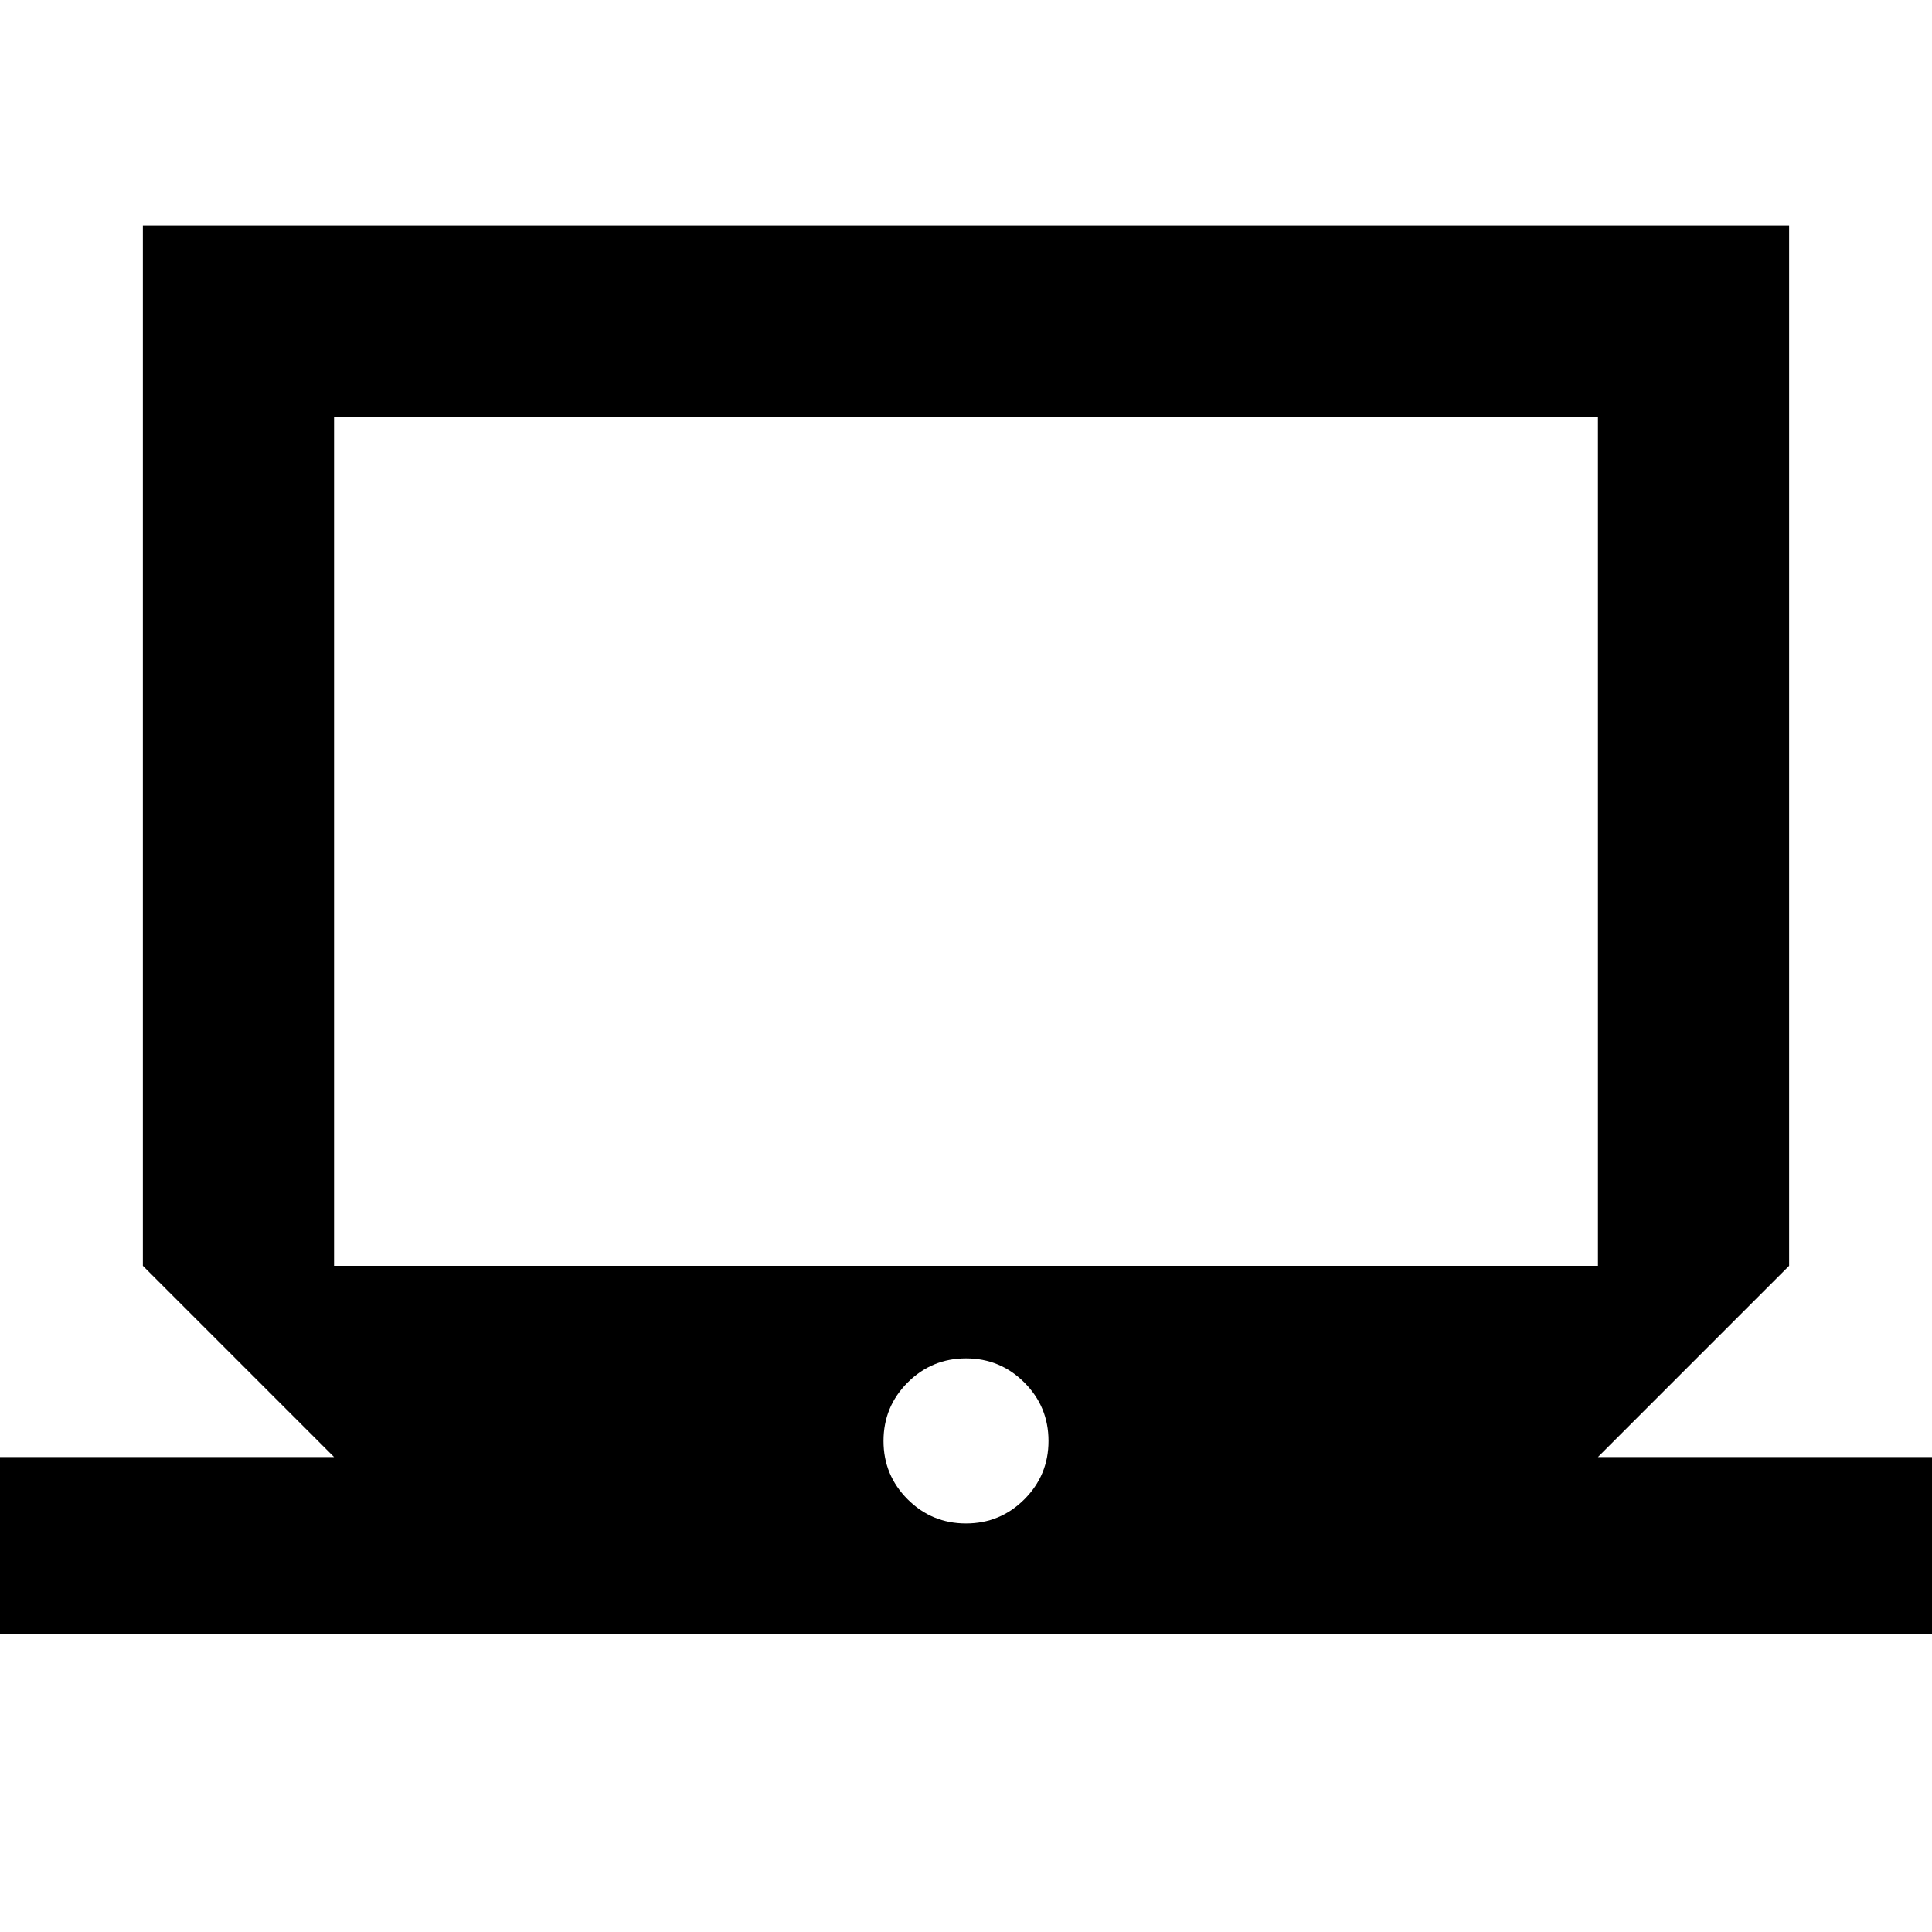<svg xmlns="http://www.w3.org/2000/svg" height="20" width="20"><path d="M0 16.917V15.083H3.458L1.479 13.104V2.333H18.521V13.104L16.542 15.083H20V16.917ZM3.458 13.104H16.542V4.312H3.458ZM10 15.771Q10.354 15.771 10.604 15.521Q10.854 15.271 10.854 14.917Q10.854 14.562 10.604 14.312Q10.354 14.062 10 14.062Q9.646 14.062 9.396 14.312Q9.146 14.562 9.146 14.917Q9.146 15.271 9.396 15.521Q9.646 15.771 10 15.771ZM3.458 13.104V4.312V13.104Z"/></svg>